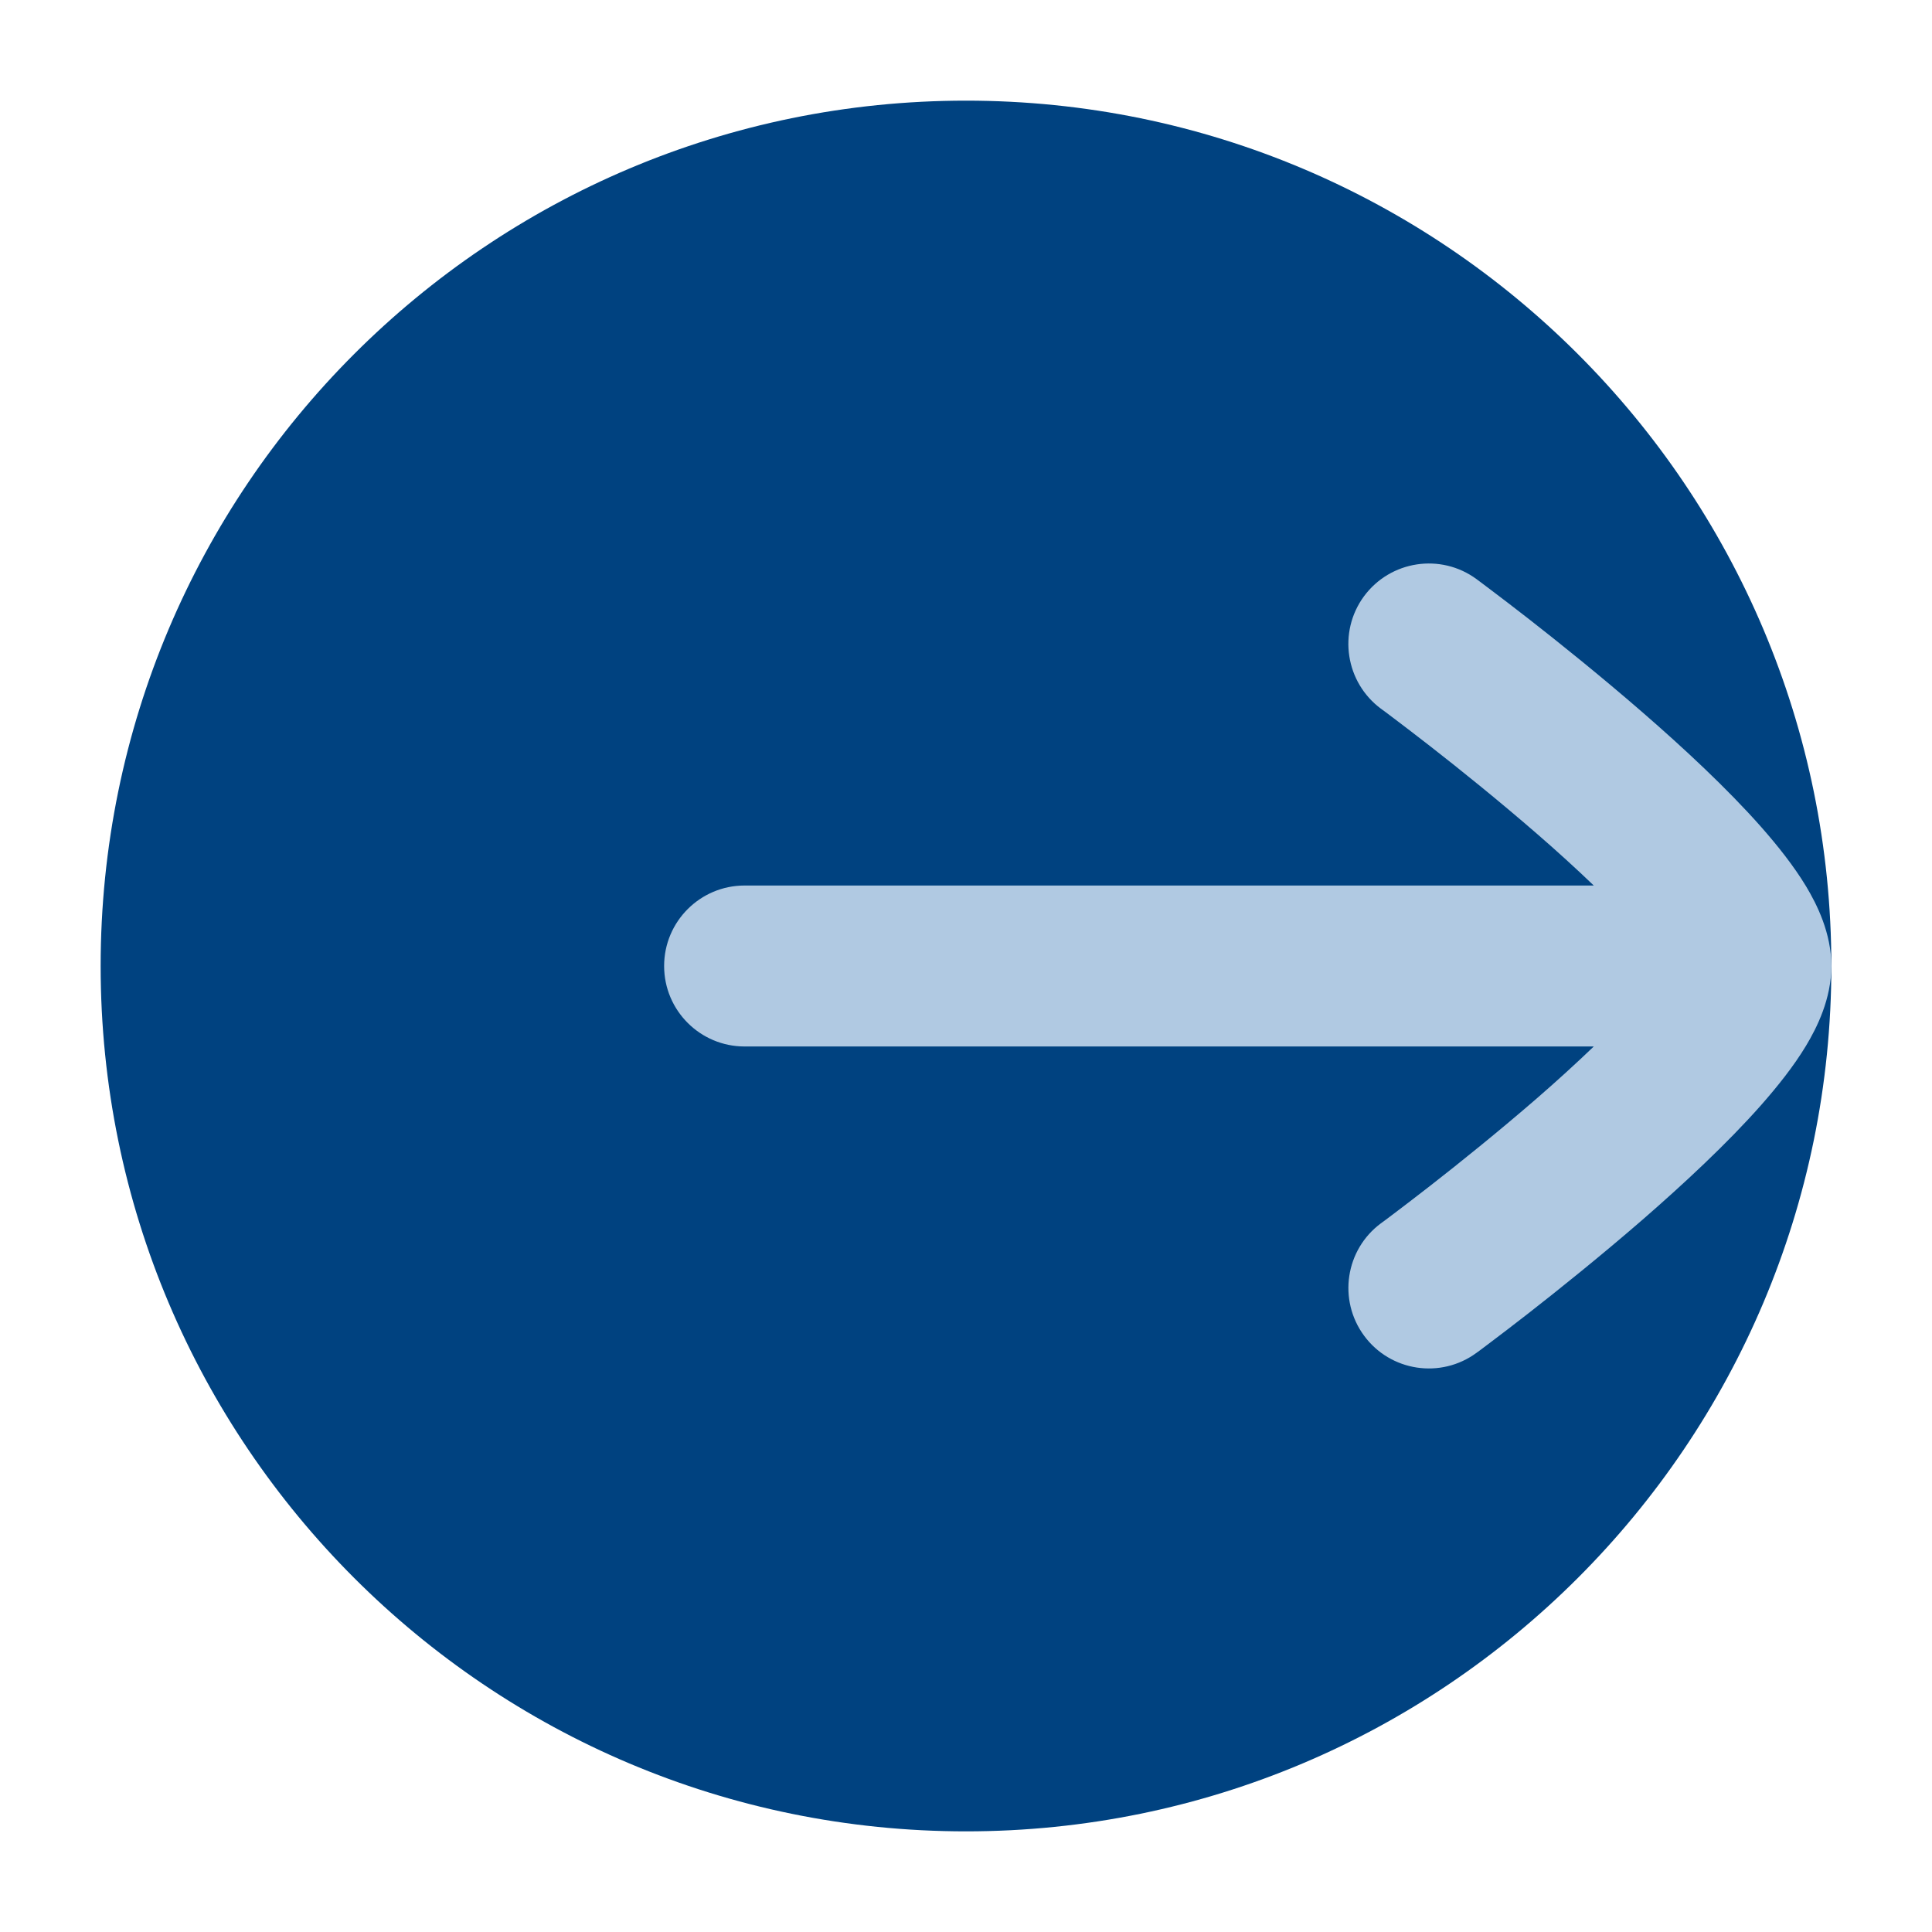 <svg width="32" height="32" viewBox="0 0 32 32" fill="none" xmlns="http://www.w3.org/2000/svg">
<path fill-rule="evenodd" clip-rule="evenodd" d="M1.667 16C1.667 8.084 8.084 1.667 16 1.667C23.916 1.667 30.333 8.084 30.333 16C30.333 23.916 23.916 30.333 16 30.333C8.084 30.333 1.667 23.916 1.667 16Z" fill="#004280"/>
<path d="M22.592 9.876C23.029 9.284 23.864 9.156 24.457 9.593L24.46 9.594C24.46 9.594 24.461 9.596 24.462 9.596C24.465 9.599 24.47 9.603 24.475 9.607C24.486 9.615 24.503 9.627 24.523 9.642C24.565 9.673 24.624 9.718 24.699 9.775C24.85 9.889 25.064 10.051 25.32 10.251C25.831 10.65 26.517 11.201 27.207 11.8C27.89 12.393 28.608 13.061 29.165 13.691C29.442 14.005 29.709 14.341 29.913 14.678C30.094 14.98 30.333 15.453 30.333 16C30.333 16.547 30.094 17.02 29.913 17.322C29.709 17.66 29.442 17.995 29.165 18.309C28.608 18.939 27.89 19.607 27.207 20.201C26.517 20.799 25.831 21.35 25.32 21.749C25.064 21.949 24.85 22.111 24.699 22.225C24.624 22.282 24.565 22.327 24.523 22.358C24.503 22.373 24.486 22.385 24.475 22.393C24.47 22.397 24.465 22.4 24.462 22.402C24.461 22.404 24.46 22.406 24.46 22.406H24.457C23.864 22.843 23.03 22.716 22.594 22.124C22.157 21.531 22.283 20.696 22.876 20.259L22.879 20.258C22.881 20.256 22.884 20.253 22.888 20.25C22.897 20.243 22.911 20.234 22.93 20.22C22.967 20.193 23.022 20.151 23.092 20.098C23.233 19.991 23.436 19.837 23.68 19.647C24.169 19.266 24.816 18.746 25.46 18.188C25.788 17.903 26.106 17.613 26.398 17.333H12.333C11.597 17.333 11 16.736 11 16C11 15.264 11.597 14.667 12.333 14.667H26.398C26.106 14.387 25.788 14.097 25.46 13.813C24.816 13.254 24.169 12.734 23.68 12.353C23.436 12.163 23.233 12.009 23.092 11.902C23.022 11.849 22.967 11.807 22.93 11.78C22.911 11.766 22.897 11.757 22.888 11.75C22.884 11.747 22.881 11.744 22.879 11.742L22.876 11.741C22.284 11.304 22.156 10.469 22.592 9.876Z" fill="#B0C9E2"/>
</svg>
